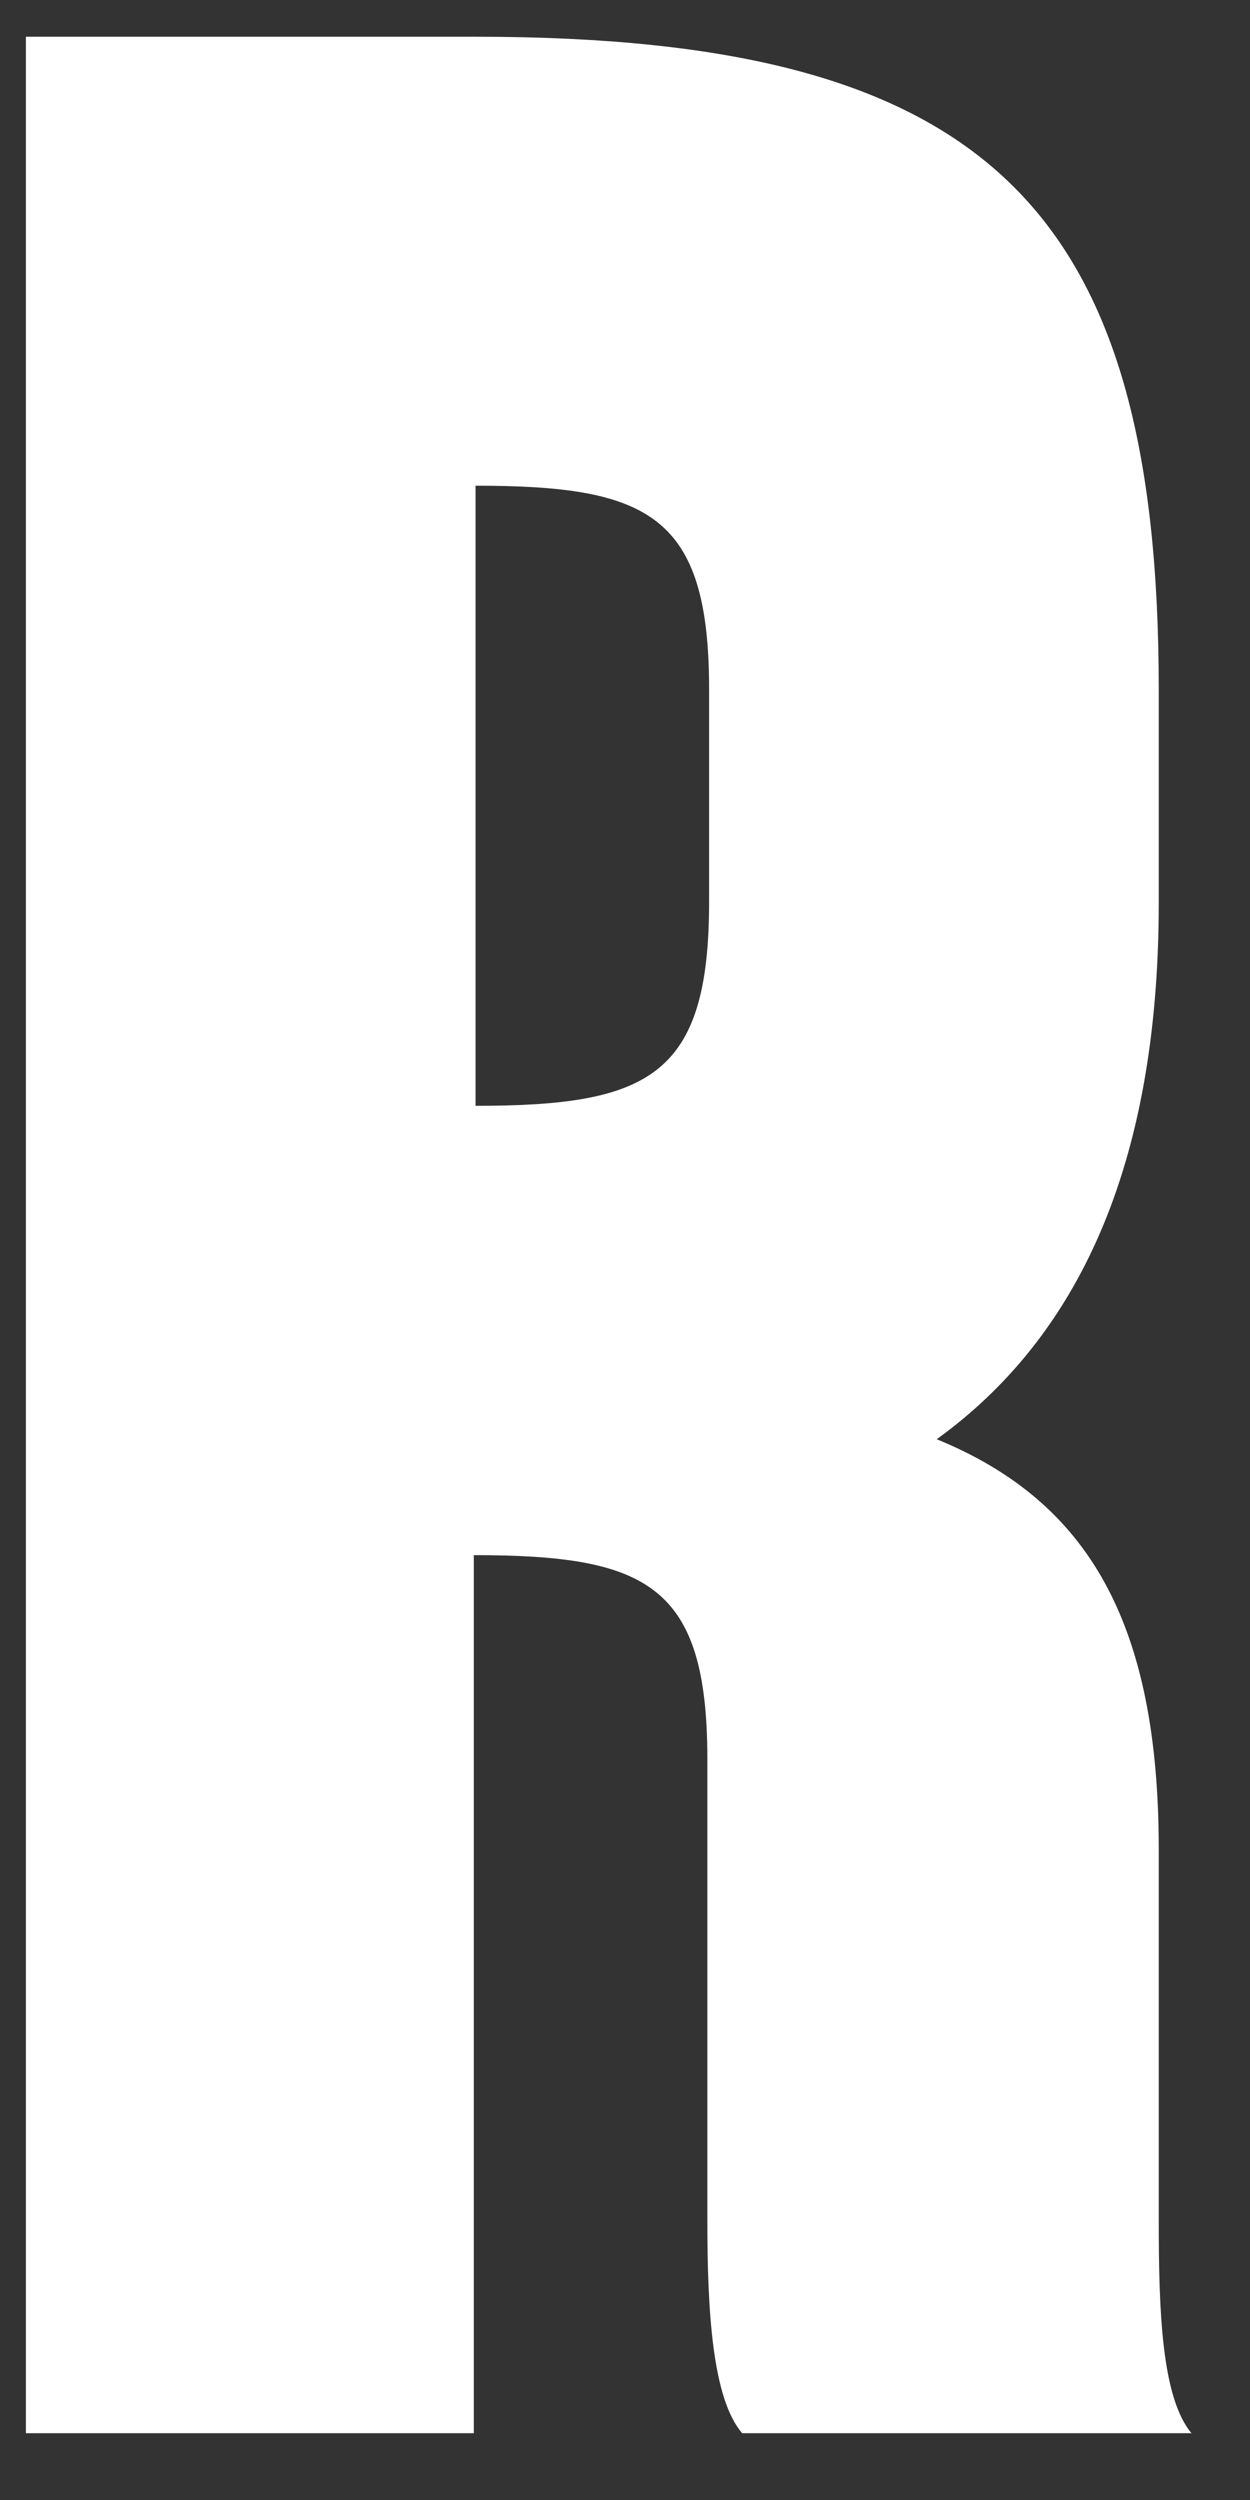 <?xml version="1.0" encoding="UTF-8"?>
<svg width="18px" height="36px" viewBox="0 0 18 36" version="1.1" xmlns="http://www.w3.org/2000/svg" xmlns:xlink="http://www.w3.org/1999/xlink">
    <rect x="0" y="0" width="18" height="36" fill="#333333" stroke="none"/>
    <!-- Generator: Sketch 60.1 (88133) - https://sketch.com -->
    <title>lockup_r</title>
    <desc>Created with Sketch.</desc>
    <g id="Digital-banners" stroke="none" stroke-width="1" fill="none" fill-rule="evenodd">
        <g id="320x50_f5" transform="translate(-139, -9)" fill="#FFFFFF" fill-rule="nonzero">
            <path d="M156.157,44.038 L149.687,44.038 C149.256,43.537 149.186,42.269 149.186,40.976 L149.186,34.331 C149.186,31.825 148.324,31.394 145.823,31.394 L145.823,44.038 L139.373,44.038 L139.373,9.529 L145.848,9.529 C153.225,9.529 155.686,11.989 155.686,18.935 L155.686,21.997 C155.686,25.796 154.518,28.257 152.489,29.725 C154.694,30.627 155.686,32.396 155.686,35.634 L155.686,40.976 C155.686,42.269 155.726,43.522 156.157,44.038 M145.848,15.974 L145.848,24.924 C148.354,24.924 149.211,24.493 149.211,21.987 L149.211,18.925 C149.211,16.42 148.349,15.994 145.848,15.994" id="lockup_r"></path>
        </g>
    </g>
</svg>